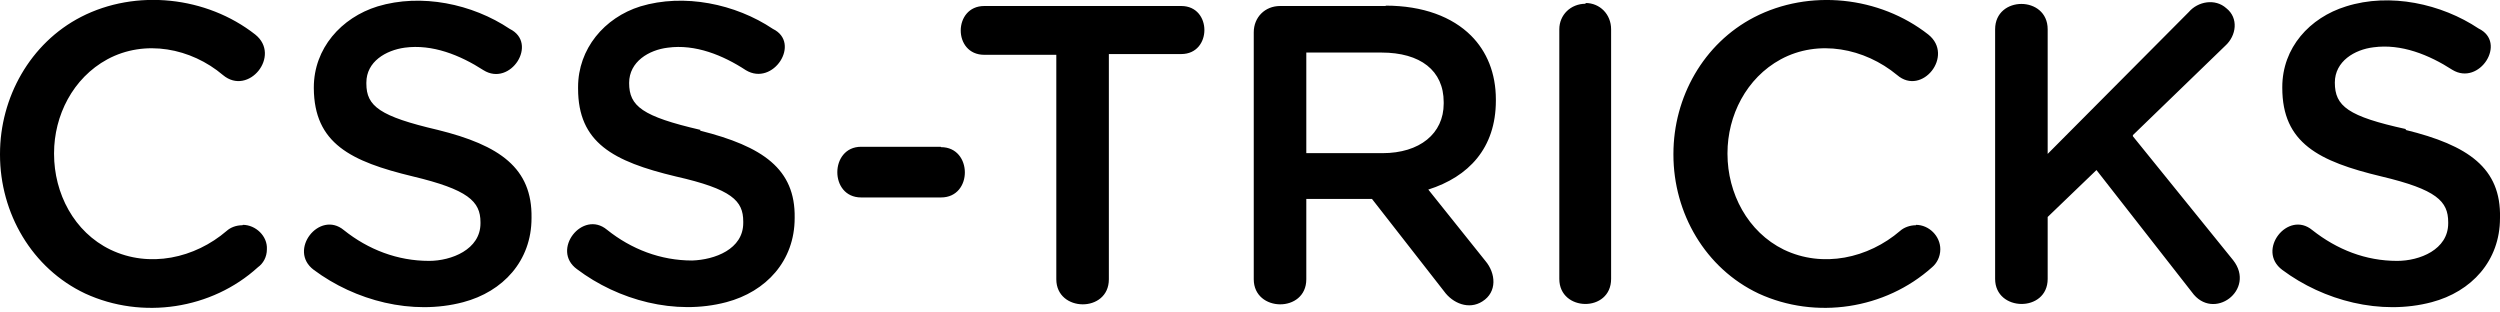 <svg class="logo" xmlns="http://www.w3.org/2000/svg" viewBox="0 0 666 83"><path d="M64.6 60c-1.7 0-3.2.6-4.2 1.5-8.5 7.3-20.6 10-31 5-9.7-4.7-15-15-15-25.5v-.2c0-10 5-20 14.2-25 10-5.4 22.3-3 30.8 4.2C66.2 25.7 75 14.8 68 9.2 55-1 36.2-3 21.6 4.5 8 11.5 0 26 0 41v.2c0 15.6 8.5 30.3 22.7 37 15.2 7 33.7 4.2 46-7 1.4-1 2.4-2.7 2.4-4.8.2-3.5-3-6.5-6.4-6.5zm52-25.4c-15.4-3.6-19-6.3-19-12.3V22c0-5.6 5.2-8.6 10.2-9.3 7.4-1 14.8 2 21 6 7.2 4.5 14.7-7.2 7-11-10-6.7-23.6-9.5-35.2-6-9.7 3-17 11.2-17 21.6v.2C83.7 38.2 93.4 43 110 47c14.6 3.5 18 6.6 18 12.2v.3c0 7-7.8 10-13.7 10-8.4 0-16.2-3-22.7-8.2-6.5-5.4-15 5.4-8 10.6 11 8.2 26.2 12.2 39.8 8.6 10.6-2.8 18.2-11 18.2-22.4V58c.2-13.2-8.4-19.3-25-23.4zm70 0c-15.5-3.6-19-6.3-19-12.5 0-5.7 5.3-8.8 10.3-9.4 7.3-1 14.7 2 20.8 6 7.3 4.4 14.8-7.3 7.2-11-10-6.7-23.7-9.5-35.3-6C161 4.7 154 13 154 23.2v.4C154 38 163.3 43 180 47c15 3.4 18 6.5 18 12v.4c0 7-7.6 9.8-13.6 10-8.4 0-16.2-3-22.7-8.2-6.5-5.4-15 5.4-8 10.5 11 8.3 26.2 12.4 39.8 8.8 10.6-2.8 18.2-11 18.2-22.4V58c.2-13-8.5-19-25.2-23.2zm64 4.5h-21.2c-8.4 0-8.5 13.5 0 13.5h21.3c8.5 0 8.4-13.4 0-13.4zm64-37.5h-52.4c-8.3 0-8.4 13 0 13h19.2v59.8c0 8.8 14 9 14 0v-60h19.3c8.2 0 8.2-12.8 0-12.8zm54.6 0H341c-4 0-7 3-7 7v65.8c0 8.8 14 9 14 0V53h17.5l19.2 24.6c2.3 3.2 6.6 5 10.2 2.7 4-2.5 3.6-7.5.8-10.8l-15.2-19c10.7-3.4 18-11 18-23.7v-.3c0-7-2.4-12.8-6.6-17-5-5-12.8-8-22.8-8zm15.4 26c0 8-6.4 13.2-16.3 13.2H348V14h20c10.4 0 16.6 4.8 16.6 13.2v.3zM422.4 1c-4 0-7 3-7 6.8v66.5c0 8.8 13.8 9 13.8 0V7.8c0-4-3-7-6.8-7zm88 59c-1.6 0-3.2.6-4.2 1.5-8.5 7.3-20.6 10-31 5-9.6-4.7-15-15-15-25.5v-.2c0-10 5-20 14.2-25 10-5.4 22.3-3 31 4.2 6.6 5.7 15.3-5.2 8.3-10.8C500.7-1 482-3 467.3 4.6c-13.5 7-21.5 21.3-21.5 36.4v.2c0 15.6 8.5 30.3 22.7 37 15.2 7 33.7 4.2 46.2-7 1.2-1 2.2-2.7 2.2-4.8 0-3.5-3-6.5-6.5-6.5zM568.2 36l24.6-23.8c3-2.7 3.6-7.4.3-10-3-2.7-7.6-1.8-10 1l-37.6 37.8V7.8c0-9-14-9-14 0v66.5c0 8.8 14 9 14 0V57.8l13-12.5 25.4 32.5c5.7 8 17.2-.6 11-8.5l-26.7-33zm72.8-1.6C625.5 31 622 28.3 622 22c0-5.7 5.3-8.8 10.3-9.4 7.4-1 14.8 2 21 6 7.2 4.4 14.7-7.3 7-11C650.4 1 636.7-2 625 1.7c-9.7 3-17 11-17 21.5v.2c0 14.7 9.7 19.6 26.4 23.6 14.7 3.5 17.8 6.6 17.8 12.2v.3c0 7-7.6 10-13.6 10-8.4 0-16-3-22.6-8.2-6.5-5.4-15 5.4-8 10.6 11 8.2 26.2 12.2 39.8 8.6 10.6-2.8 18.2-11 18.2-22.4V58c.3-13.2-8.4-19.3-25.2-23.4z"></path></svg>
